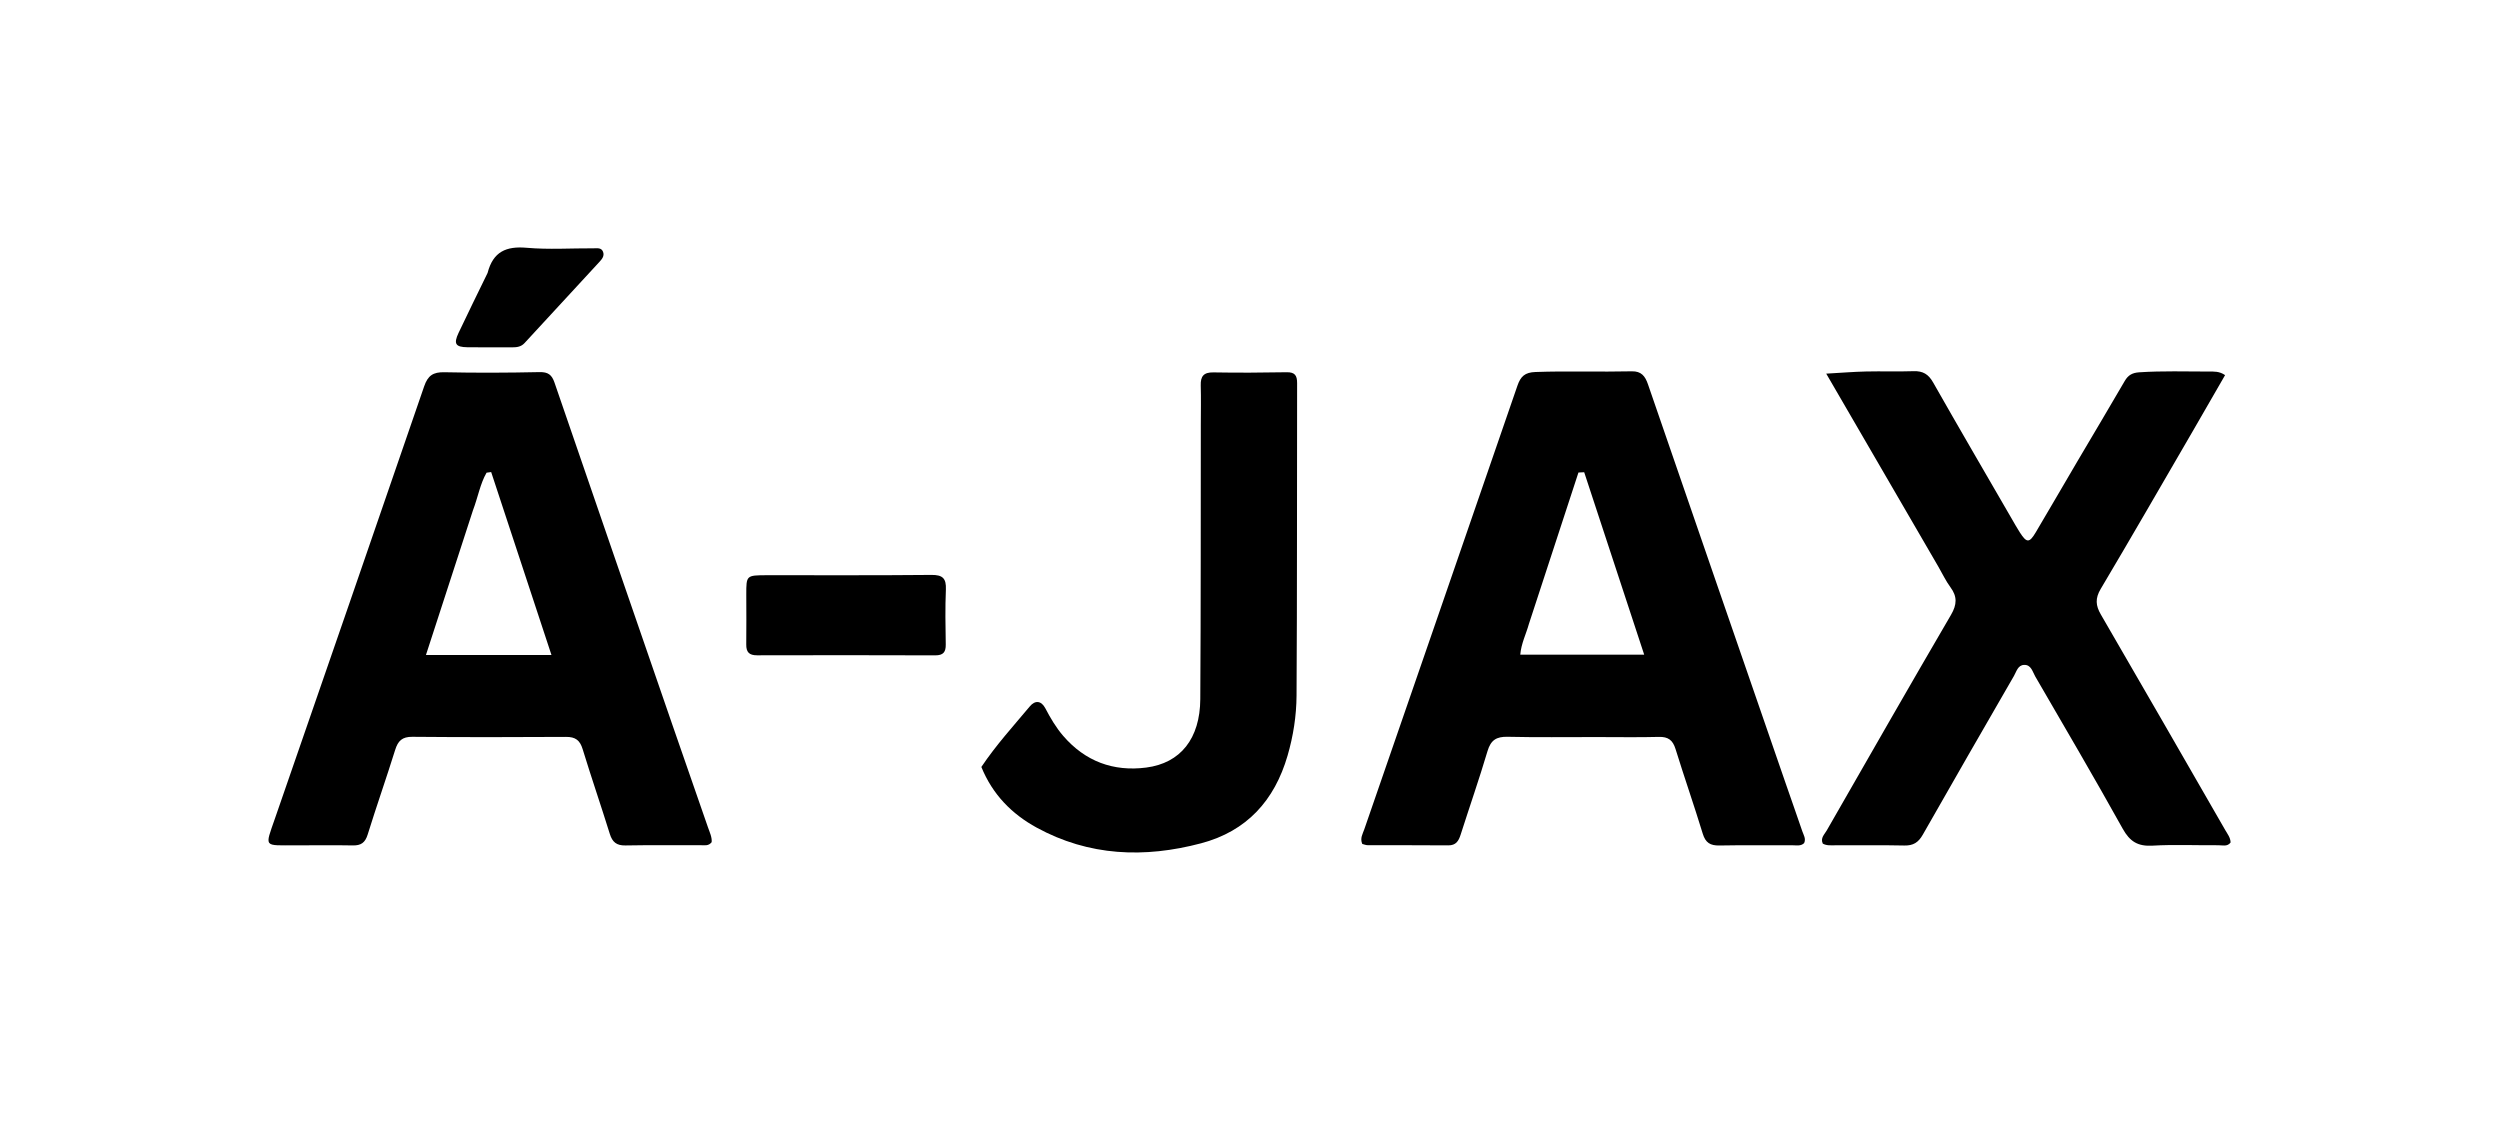<svg version="1.1" id="Layer_1" xmlns="http://www.w3.org/2000/svg" xmlns:xlink="http://www.w3.org/1999/xlink" x="0px" y="0px"
	 width="100%" viewBox="0 0 1024 464" enable-background="new 0 0 1024 464" xml:space="preserve">
<path fill="#000000" opacity="1" stroke="none" 
	d="
M654,301.902 
	C641.506,301.894 629.509,302.065 617.521,301.789 
	C612.952,301.684 610.634,303.122 609.29,307.642 
	C605.878,319.124 601.928,330.445 598.283,341.86 
	C597.449,344.471 596.376,346.291 593.188,346.262 
	C582.195,346.16 571.2,346.229 560.206,346.191 
	C559.423,346.188 558.64,345.838 557.987,345.68 
	C556.974,343.34 558.176,341.53 558.806,339.706 
	C579.715,279.135 600.688,218.587 621.533,157.994 
	C622.847,154.173 624.592,152.53 628.891,152.374 
	C642.052,151.898 655.206,152.397 668.357,152.092 
	C672.285,152.001 673.85,154.045 675.009,157.413 
	C693.743,211.858 712.553,266.277 731.352,320.699 
	C733.634,327.306 735.978,333.891 738.232,340.507 
	C738.752,342.033 739.809,343.523 738.973,345.334 
	C737.634,346.654 735.88,346.219 734.276,346.226 
	C724.281,346.27 714.284,346.118 704.293,346.313 
	C700.563,346.386 698.589,345.227 697.449,341.492 
	C693.902,329.874 689.892,318.397 686.297,306.793 
	C685.176,303.174 683.304,301.733 679.485,301.835 
	C671.162,302.057 662.829,301.903 654,301.902 
M626.238,255.575 
	C625.109,259.672 623.091,263.537 622.7,268.15 
	C639.608,268.15 656.2,268.15 673.461,268.15 
	C665.12,242.79 657.003,218.109 648.886,193.428 
	C648.101,193.467 647.317,193.505 646.532,193.544 
	C639.841,213.968 633.15,234.392 626.238,255.575 
z"/>
<path fill="#000000" opacity="1" stroke="none" 
	d="
M121.031,346.254 
	C107.91,346.201 108.423,347.38 112.604,335.297 
	C133.023,276.291 153.47,217.296 173.737,158.238 
	C175.252,153.825 177.408,152.37 182.002,152.471 
	C194.993,152.755 207.999,152.695 220.991,152.414 
	C224.509,152.338 226.029,153.525 227.11,156.675 
	C243.161,203.442 259.291,250.183 275.422,296.923 
	C280.255,310.929 285.162,324.911 289.998,338.917 
	C290.691,340.925 291.679,342.901 291.5,344.951 
	C290.223,346.599 288.611,346.196 287.185,346.201 
	C276.853,346.244 266.519,346.095 256.191,346.295 
	C252.53,346.366 250.822,344.924 249.77,341.544 
	C246.16,329.94 242.2,318.445 238.645,306.825 
	C237.528,303.173 235.658,301.811 231.866,301.833 
	C210.87,301.958 189.871,301.988 168.876,301.799 
	C164.729,301.762 163.018,303.45 161.86,307.161 
	C158.239,318.761 154.201,330.231 150.599,341.837 
	C149.569,345.155 147.874,346.351 144.521,346.286 
	C136.859,346.139 129.191,346.248 121.031,346.254 
M193.714,209.061 
	C187.365,228.598 181.016,248.134 174.469,268.279 
	C191.848,268.279 208.354,268.279 225.879,268.279 
	C217.534,242.963 209.358,218.158 201.182,193.353 
	C200.553,193.44 199.924,193.527 199.295,193.613 
	C196.67,198.172 195.834,203.448 193.714,209.061 
z"/>
<path fill="#000000" opacity="1" stroke="none" 
	d="
M793.898,232.019 
	C778.687,205.826 763.655,179.953 748.021,153.043 
	C754.257,152.693 759.29,152.276 764.329,152.161 
	C770.825,152.012 777.331,152.257 783.823,152.037 
	C787.605,151.909 789.886,153.268 791.792,156.624 
	C802.403,175.311 813.238,193.872 824.001,212.474 
	C825.086,214.348 826.147,216.24 827.315,218.063 
	C830.111,222.429 831.217,222.471 833.808,218.103 
	C839.587,208.359 845.254,198.549 851.001,188.786 
	C857.423,177.875 863.938,167.018 870.285,156.064 
	C871.698,153.625 873.419,152.68 876.248,152.495 
	C885.744,151.873 895.237,152.177 904.73,152.187 
	C906.802,152.189 909.032,152.006 911.395,153.653 
	C906.903,161.443 902.464,169.193 897.977,176.914 
	C885.507,198.376 873.116,219.885 860.445,241.227 
	C858.151,245.091 858.357,248.009 860.524,251.736 
	C877.605,281.117 894.527,310.591 911.484,340.045 
	C912.384,341.608 913.592,343.057 913.655,345.075 
	C912.326,346.896 910.333,346.196 908.631,346.21 
	C899.633,346.286 890.612,345.86 881.643,346.379 
	C875.679,346.724 872.386,344.7 869.465,339.449 
	C857.804,318.488 845.662,297.794 833.623,277.045 
	C832.521,275.144 831.97,272.216 829.048,272.342 
	C826.494,272.452 825.933,275.096 824.893,276.898 
	C812.403,298.54 799.908,320.18 787.567,341.908 
	C785.78,345.054 783.684,346.4 780.036,346.321 
	C770.542,346.115 761.04,346.258 751.542,346.234 
	C749.896,346.23 748.2,346.423 746.621,345.554 
	C745.537,343.261 747.308,341.766 748.235,340.149 
	C765.143,310.669 782.012,281.166 799.145,251.817 
	C801.602,247.607 801.727,244.346 798.893,240.514 
	C797.023,237.984 795.664,235.076 793.898,232.019 
z"/>
<path fill="#000000" opacity="1" stroke="none" 
	d="
M401.964,314.145 
	C408.001,305.144 415.083,297.386 421.807,289.344 
	C424.012,286.705 426.532,286.984 428.178,290.133 
	C430.272,294.137 432.544,298.003 435.501,301.43 
	C444.49,311.848 456,316.124 469.465,314.396 
	C483.557,312.588 491.535,302.542 491.638,286.355 
	C491.879,248.861 491.802,211.364 491.852,173.868 
	C491.859,168.535 491.979,163.199 491.824,157.871 
	C491.715,154.116 493.019,152.464 497.023,152.535 
	C507.018,152.71 517.021,152.651 527.017,152.47 
	C530.381,152.41 531.304,153.79 531.298,156.919 
	C531.21,199.581 531.326,242.245 531.065,284.906 
	C531.015,293.185 529.731,301.462 527.386,309.521 
	C522.034,327.908 510.67,340.458 491.961,345.415 
	C468.795,351.552 446.052,350.715 424.603,338.983 
	C414.444,333.427 406.53,325.412 401.964,314.145 
z"/>
<path fill="#000000" opacity="1" stroke="none" 
	d="
M314.053,235.607 
	C336.871,235.596 359.199,235.702 381.524,235.487 
	C386.153,235.443 387.623,236.935 387.433,241.475 
	C387.12,248.96 387.254,256.469 387.379,263.964 
	C387.432,267.109 386.355,268.444 383.066,268.433 
	C358.74,268.348 334.413,268.349 310.088,268.413 
	C306.863,268.421 305.621,267.128 305.668,263.961 
	C305.768,257.131 305.676,250.299 305.679,243.468 
	C305.682,235.649 305.689,235.649 314.053,235.607 
z"/>
<path fill="#000000" opacity="1" stroke="none" 
	d="
M199.713,111.803 
	C201.966,103.055 207.373,100.758 215.719,101.492 
	C224.796,102.291 233.998,101.657 243.144,101.71 
	C244.558,101.719 246.335,101.335 247.017,103.16 
	C247.62,104.771 246.668,106.029 245.622,107.163 
	C235.362,118.281 225.093,129.392 214.849,140.525 
	C213.466,142.028 211.741,142.276 209.859,142.27 
	C203.705,142.249 197.551,142.331 191.399,142.232 
	C186.584,142.156 185.723,140.835 187.813,136.383 
	C191.629,128.257 195.643,120.225 199.713,111.803 
z"/>
</svg>